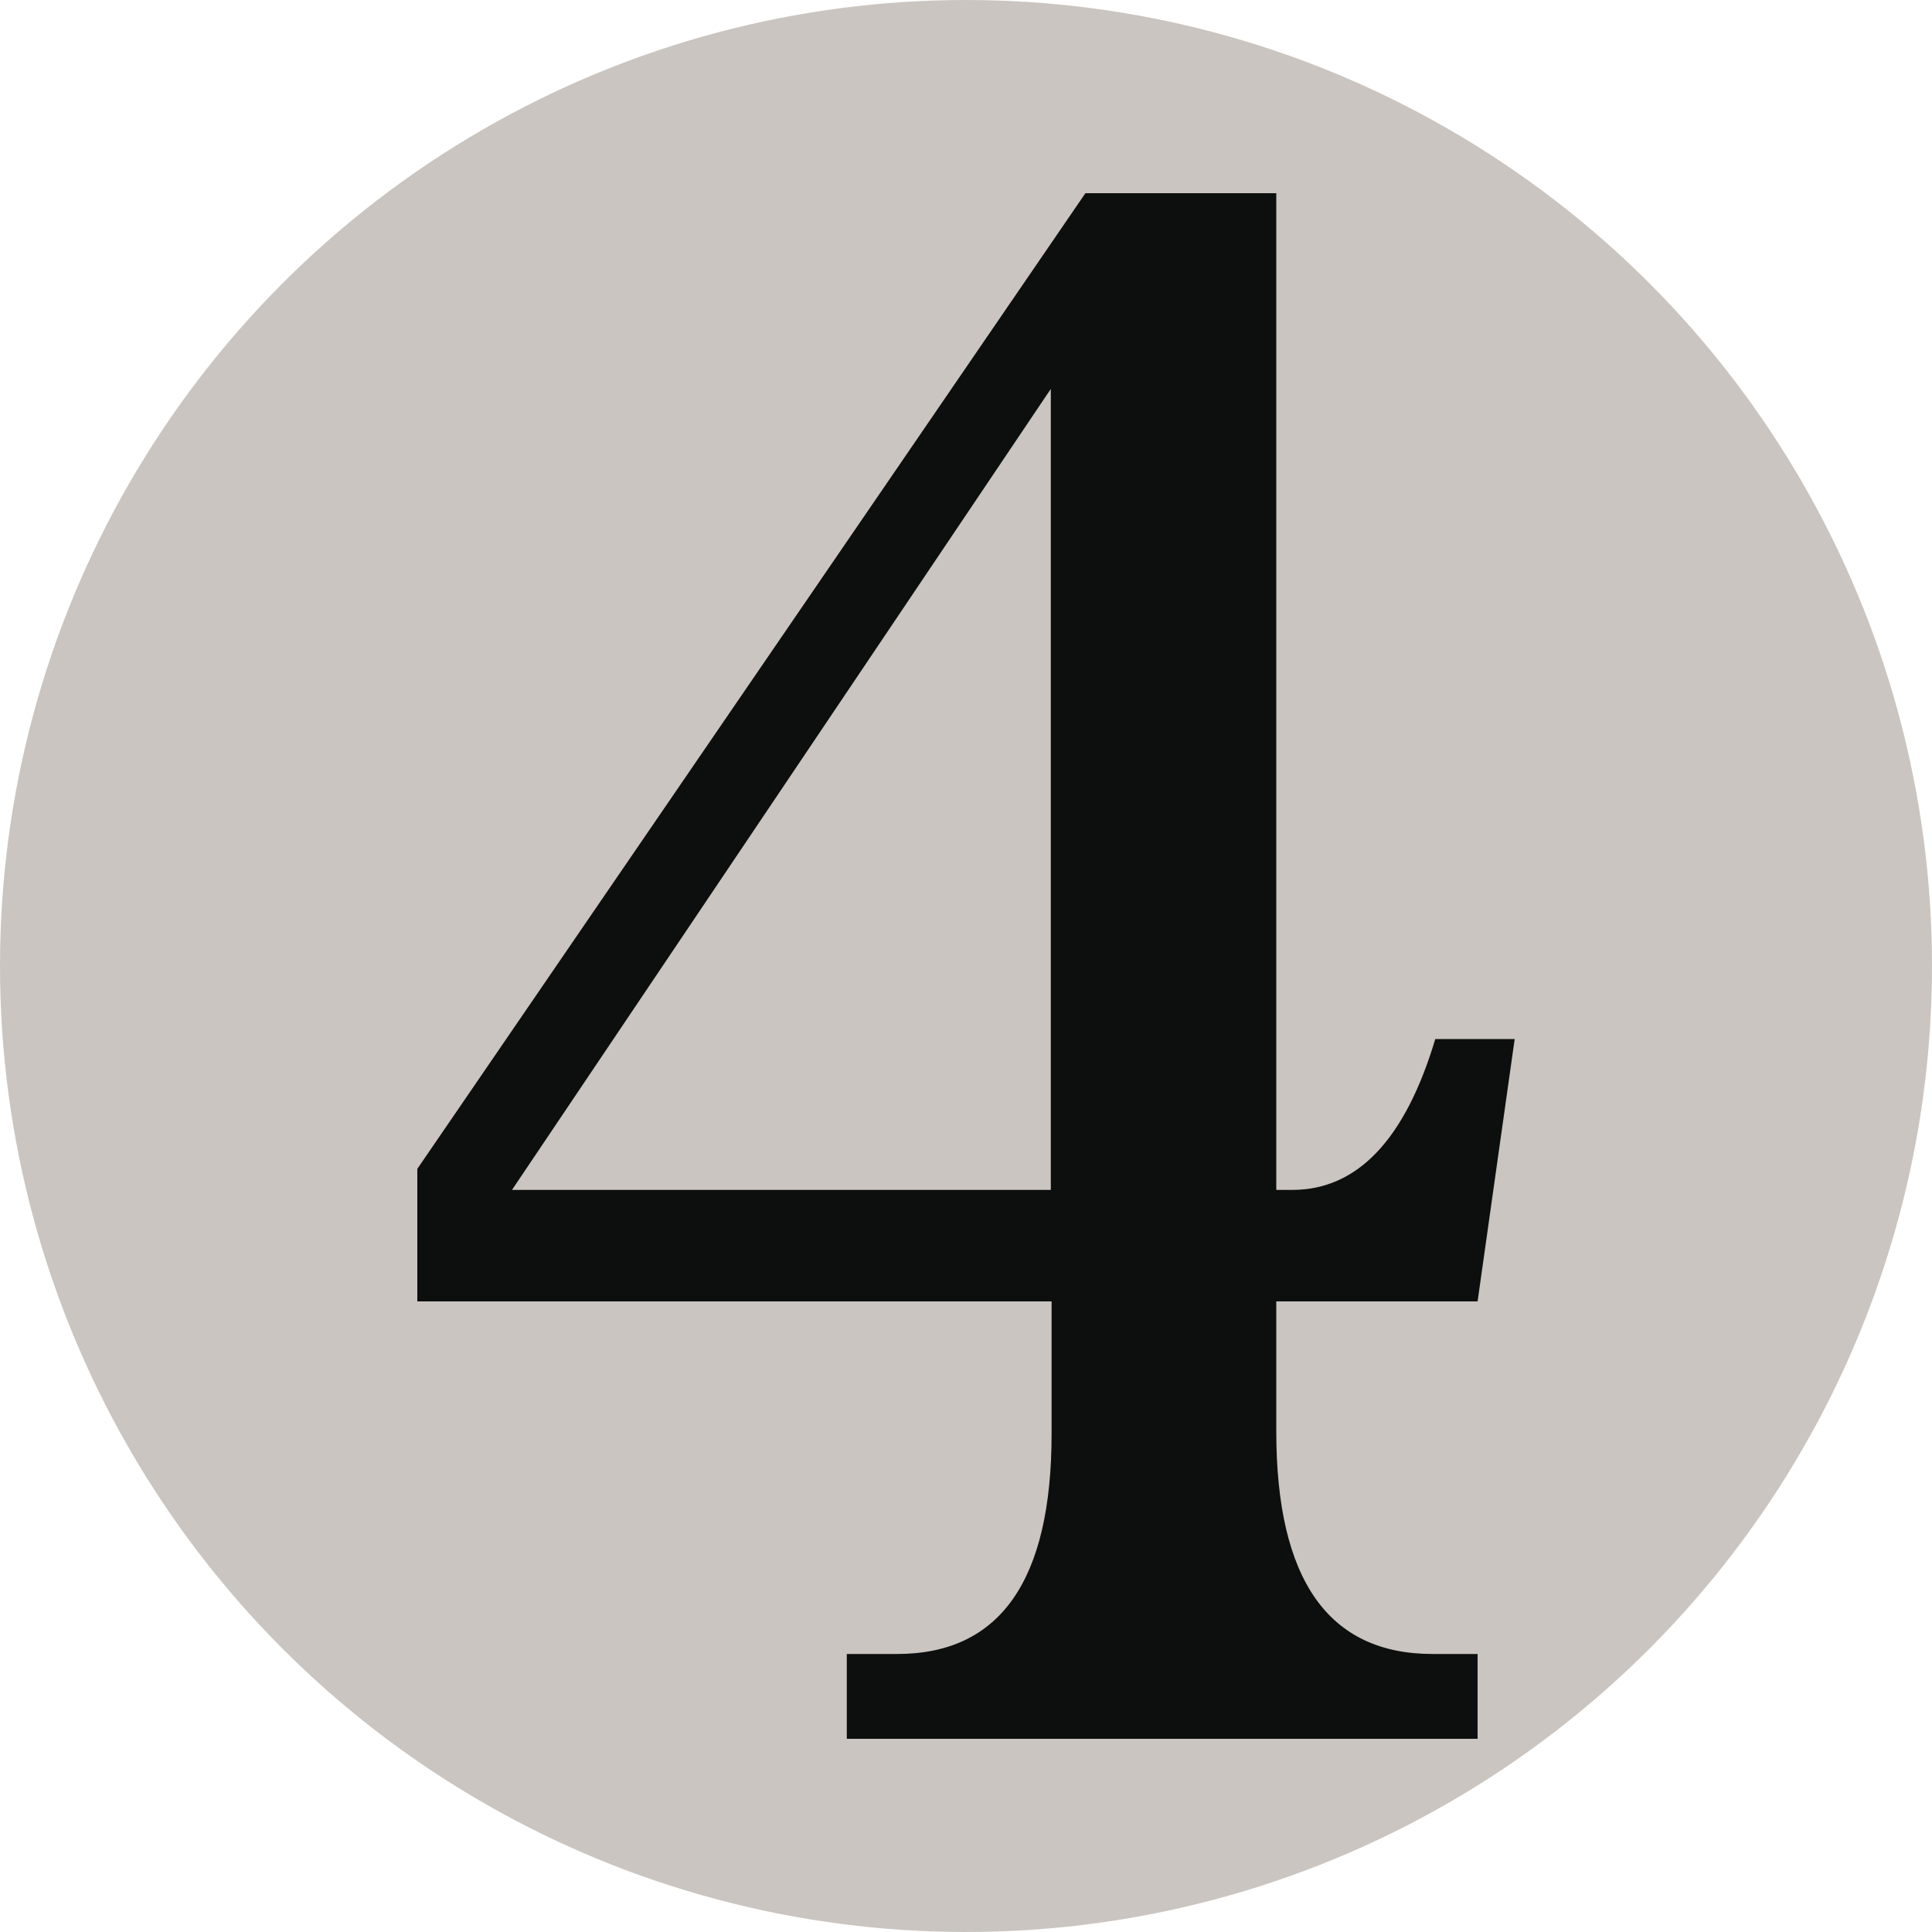 <svg id="Layer_1" data-name="Layer 1" xmlns="http://www.w3.org/2000/svg" viewBox="0 0 100 100"><defs><style>.cls-1{fill:#cac5c0;}.cls-2{fill:#0d0f0f;}</style></defs><circle class="cls-1" cx="50" cy="50" r="50"/><path class="cls-2" d="M66.06,67.36v6.72q0,11.53,8.09,11.53h2.33V90H43.83V85.61h2.6q8,0,8-11.4V67.36H21.6V60.5L56.18,10h9.88V61.59h.82q5.07,0,7.41-7.81H78.4L76.48,67.36ZM54.39,61.59V20.13L26.5,61.59Z"/></svg>